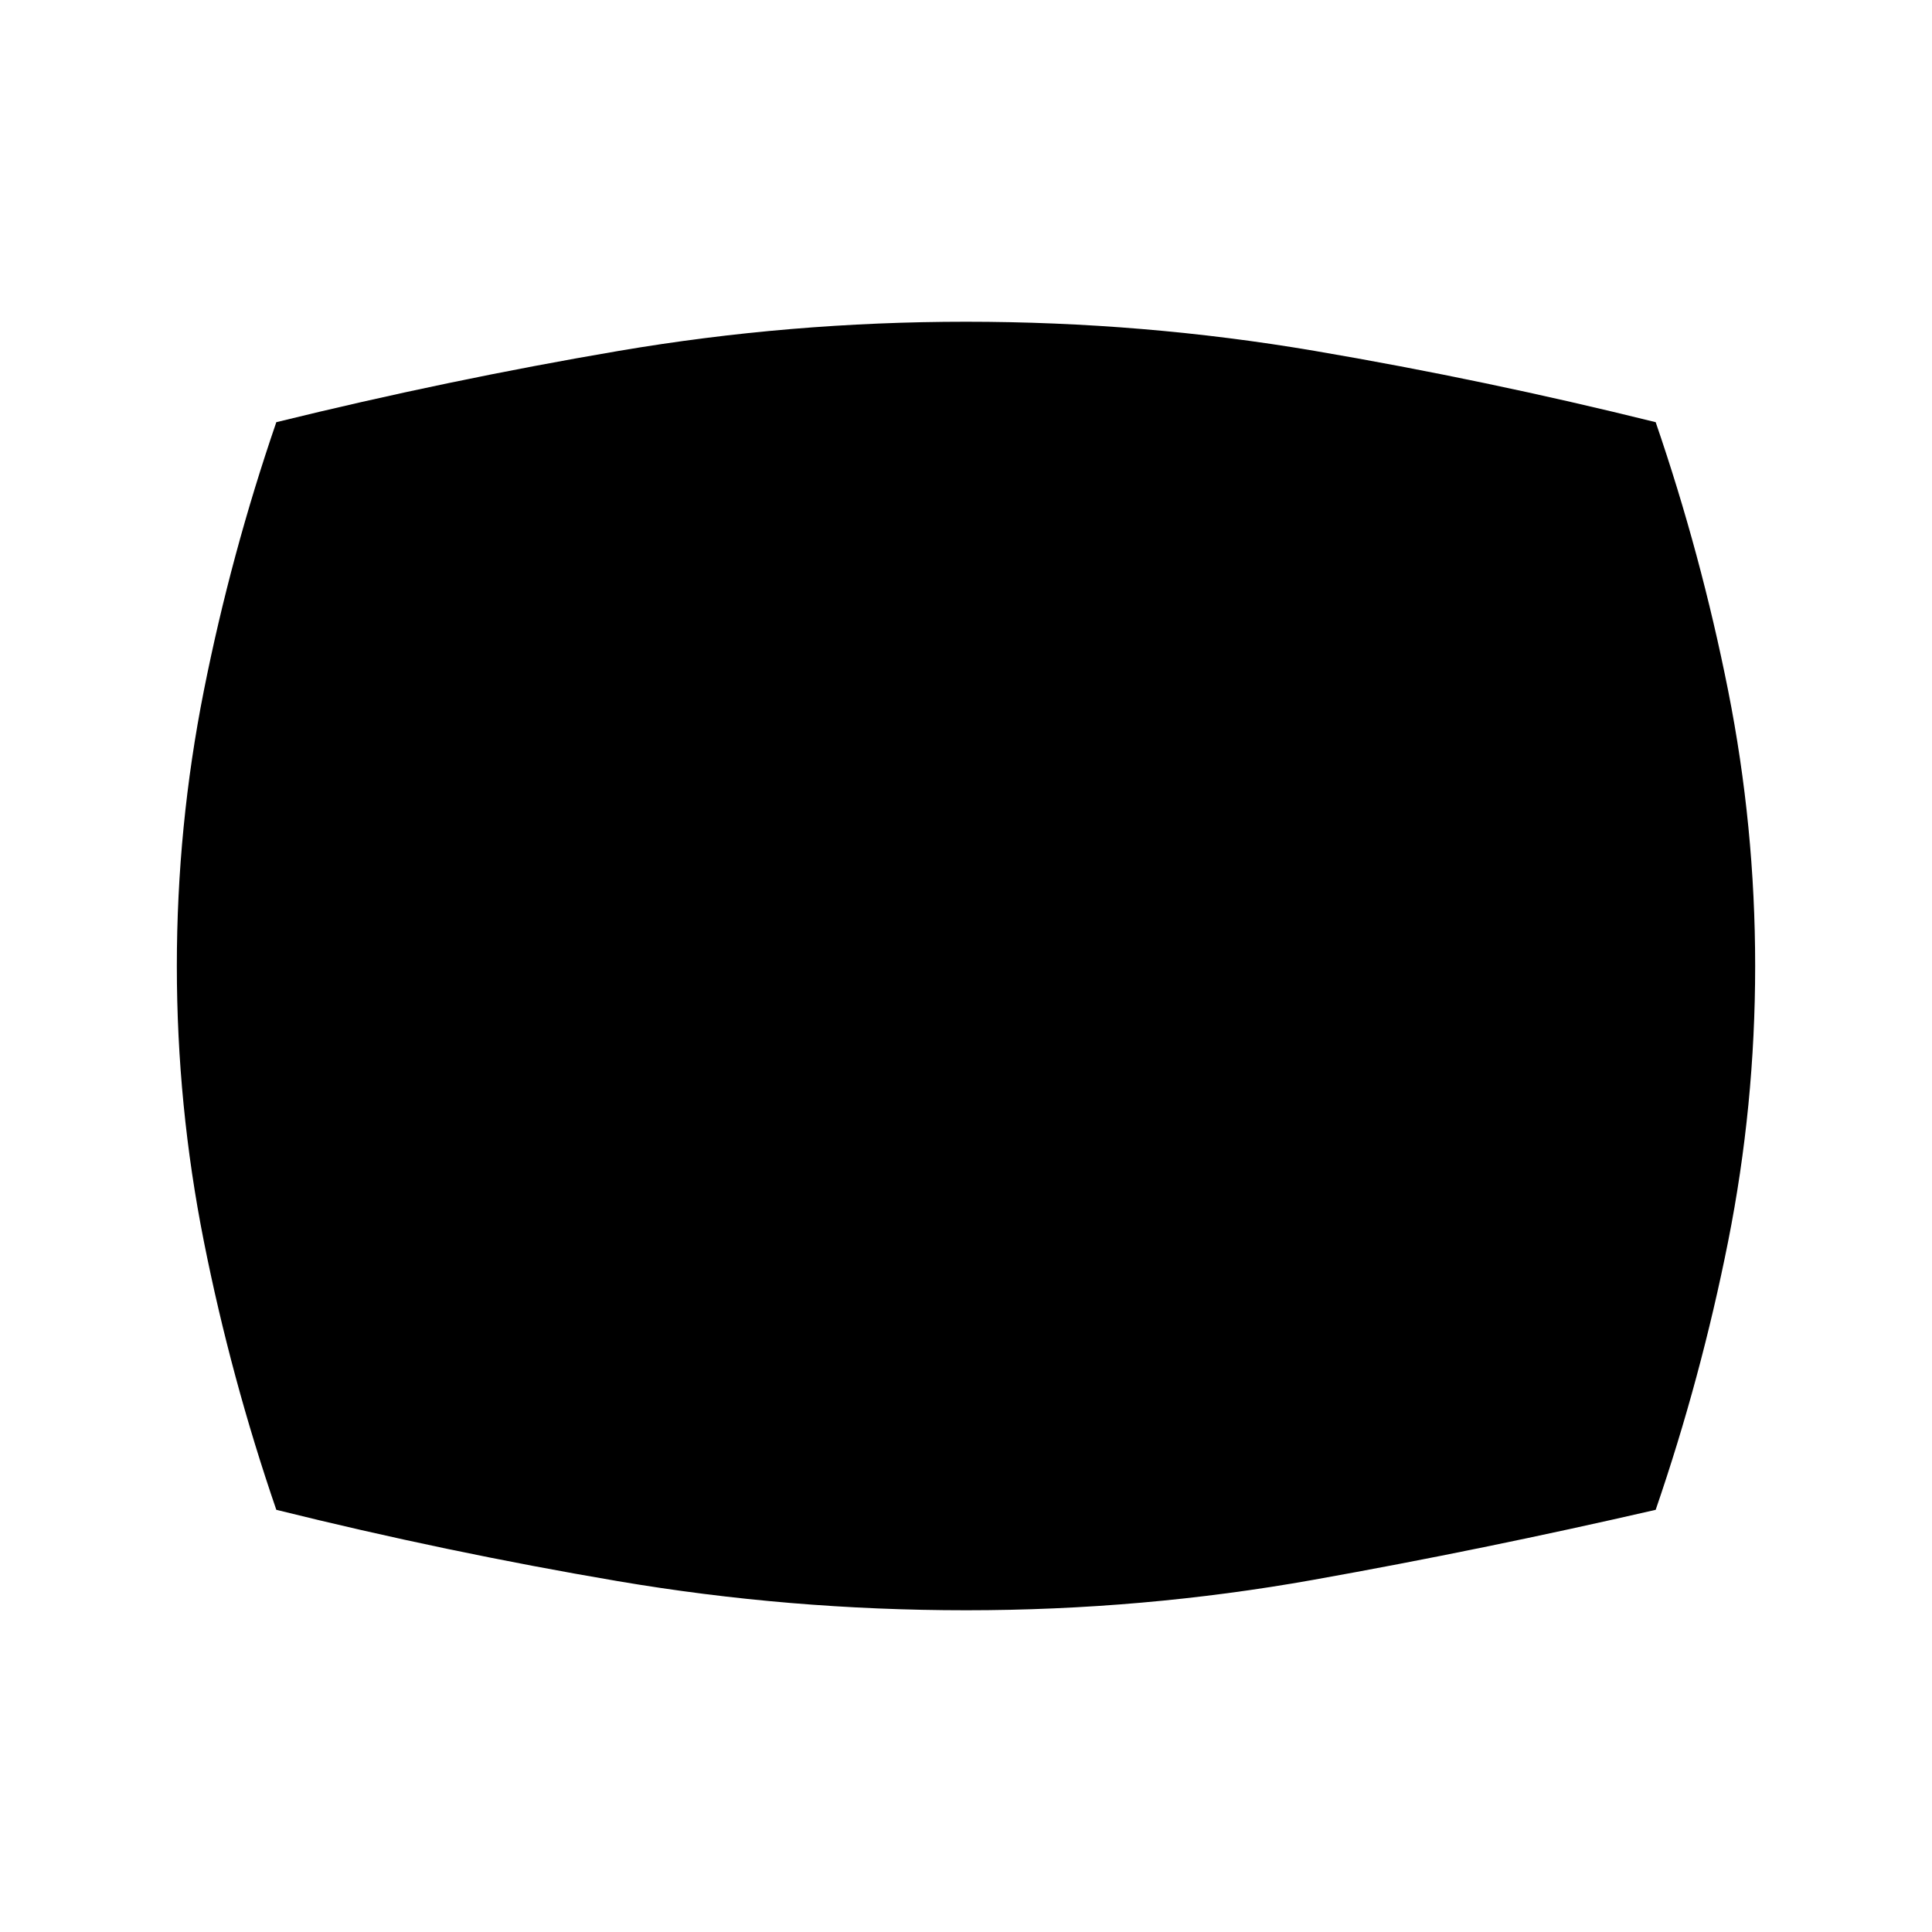 <svg xmlns="http://www.w3.org/2000/svg" height="20" viewBox="0 -960 960 960" width="20"><path d="M480-159.87q-87.91 0-173.09-14.48-85.17-14.48-169.61-35.43-22.47-65.44-35.95-133.11Q87.87-410.57 87.87-480t13.48-137.11q13.48-67.67 35.95-133.11 85.16-20.95 170.21-35.43 85.06-14.48 172.49-14.48 88.15 0 173.21 14.48 85.05 14.48 169.49 35.43 22.47 65.44 35.95 133.11 13.48 67.68 13.48 137.11t-13.48 137.11q-13.48 67.67-35.95 133.11-85.68 19.71-170.23 34.81-84.56 15.1-172.47 15.1Z"/></svg>